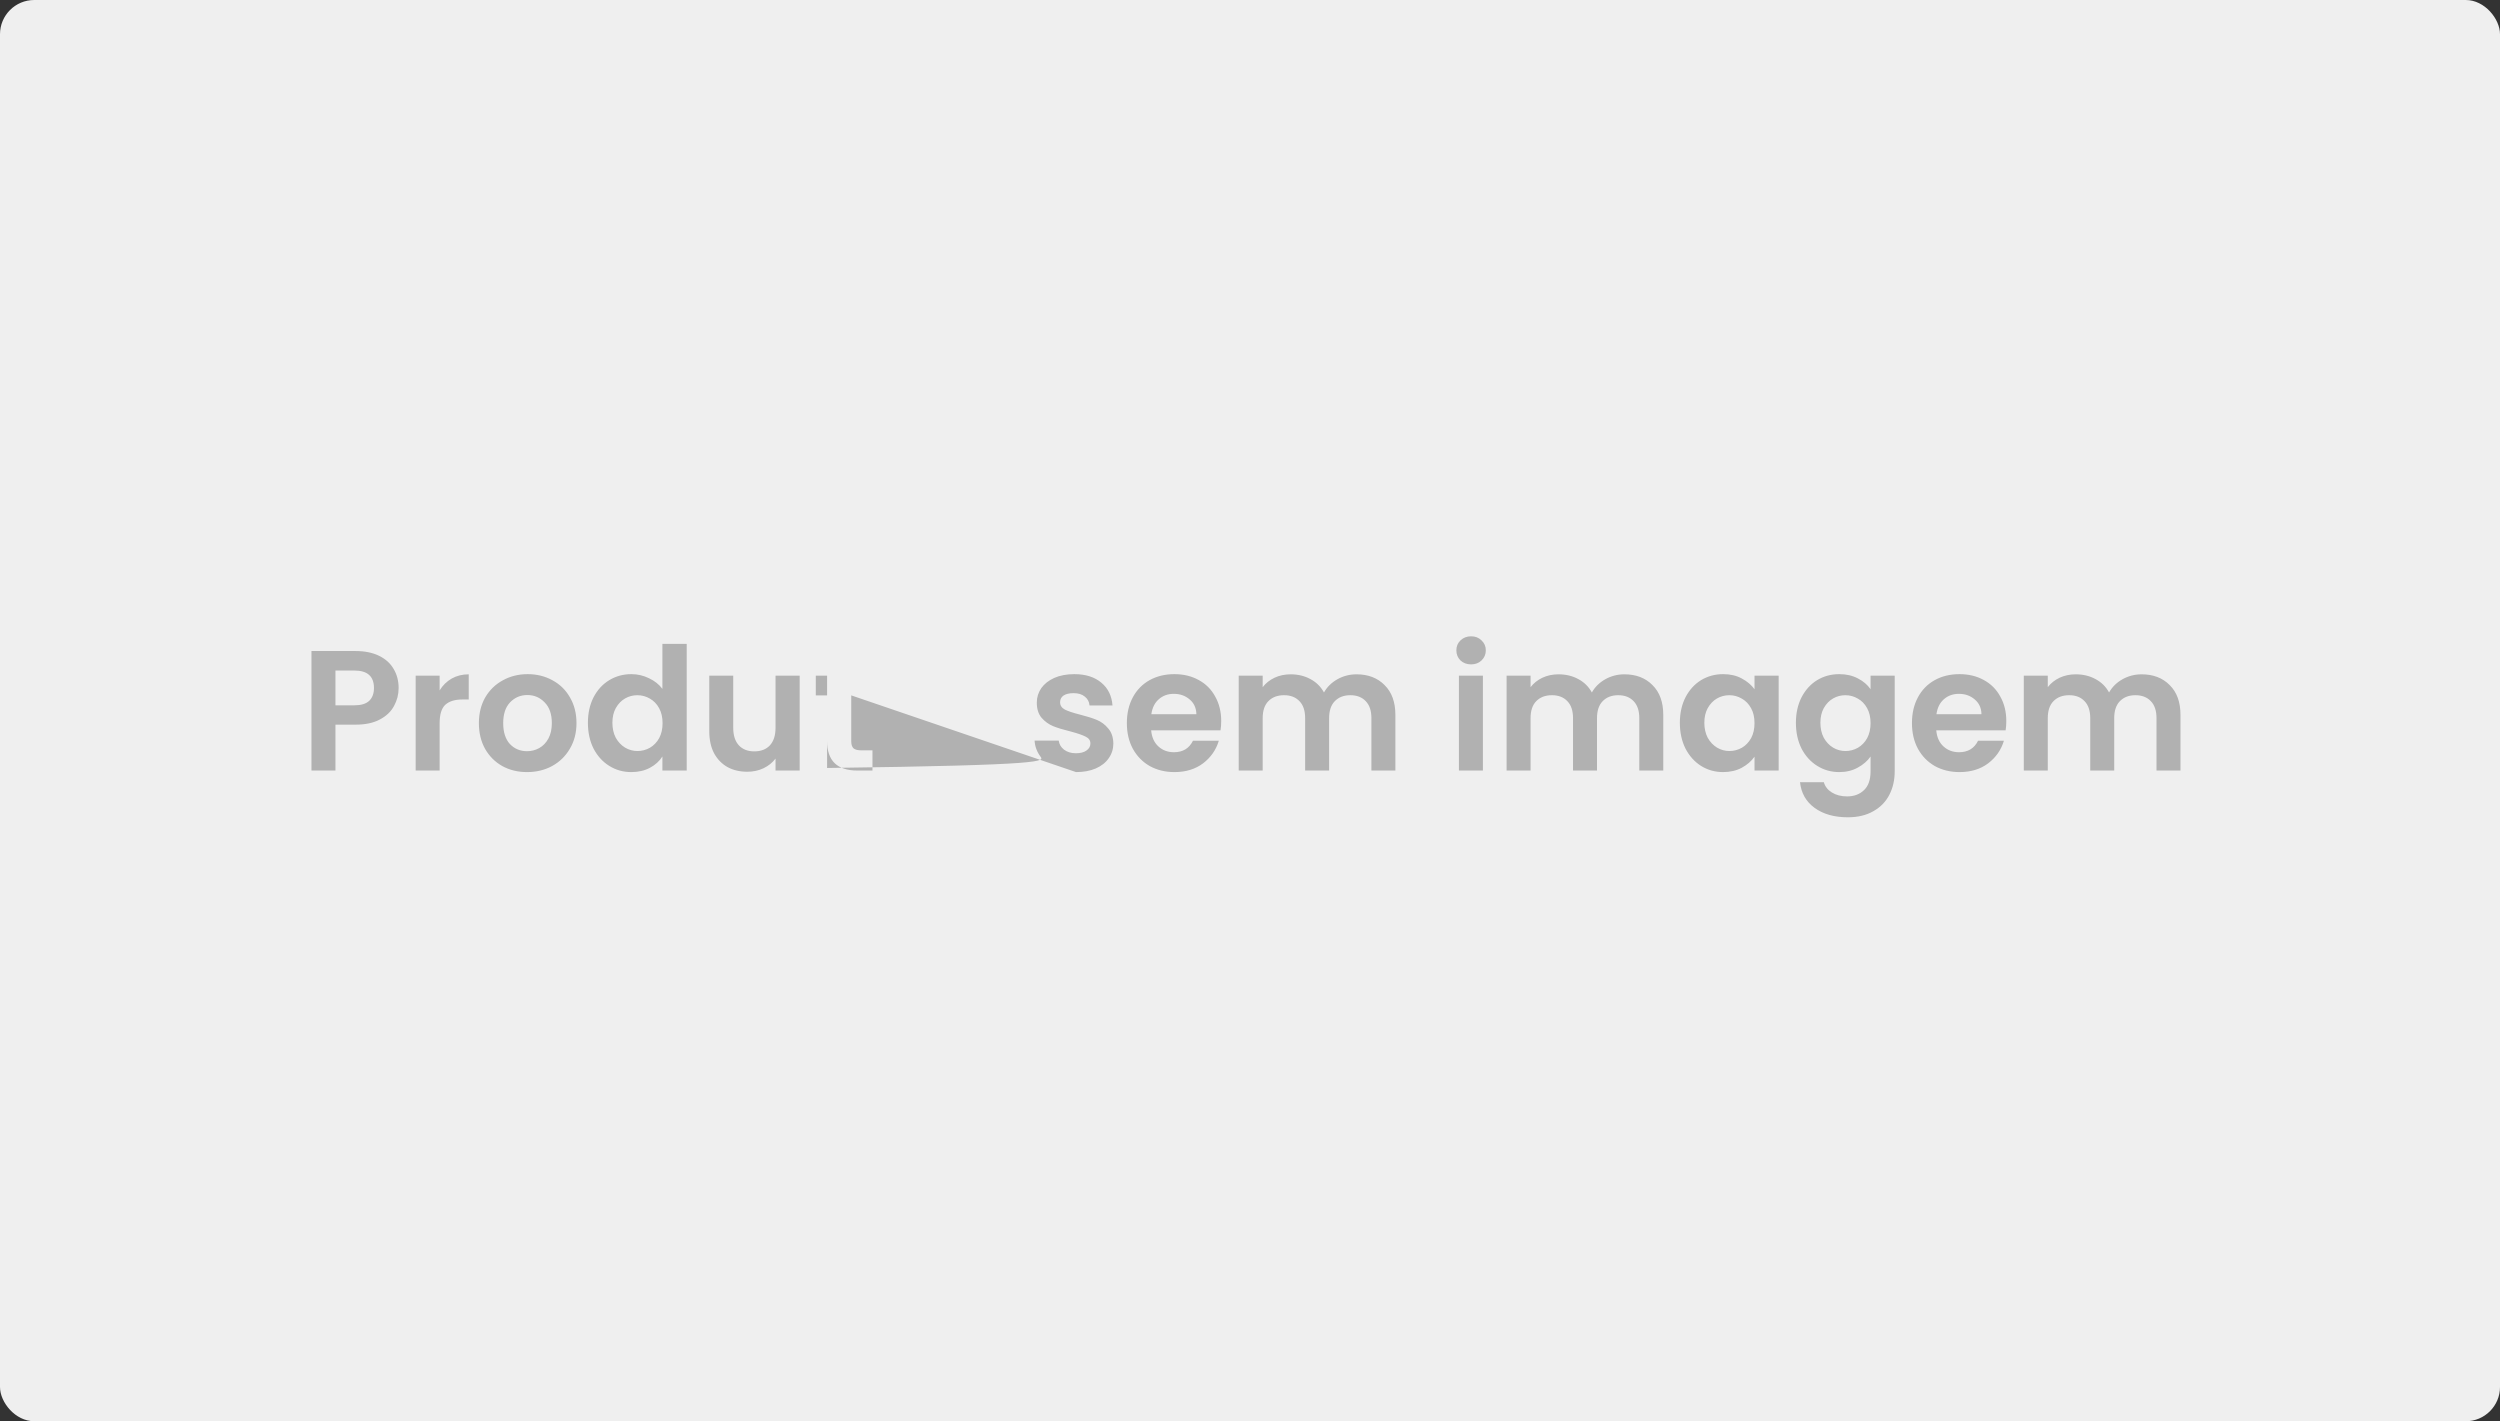 <svg width="292" height="166" viewBox="0 0 292 166" fill="none" xmlns="http://www.w3.org/2000/svg">
<rect x="0" y="0" width="292" height="166" fill="#333333" stroke="none"/>
<rect width="292" height="166" rx="4" fill="#EFEFEF"/>
<path d="M46.56 80.36C46.56 81.107 46.38 81.807 46.02 82.46C45.673 83.113 45.12 83.64 44.36 84.04C43.613 84.44 42.667 84.64 41.52 84.64H39.18V90H36.38V76.04H41.52C42.6 76.04 43.52 76.227 44.28 76.6C45.04 76.973 45.607 77.487 45.98 78.14C46.367 78.793 46.56 79.533 46.56 80.36ZM41.4 82.38C42.173 82.38 42.747 82.207 43.12 81.86C43.493 81.5 43.68 81 43.68 80.36C43.68 79 42.92 78.32 41.4 78.32H39.18V82.38H41.4ZM51.348 80.64C51.708 80.053 52.175 79.593 52.748 79.26C53.335 78.927 54.001 78.76 54.748 78.76V81.7H54.008C53.128 81.7 52.461 81.907 52.008 82.32C51.568 82.733 51.348 83.453 51.348 84.48V90H48.548V78.92H51.348V80.64ZM61.554 90.18C60.487 90.18 59.527 89.947 58.674 89.48C57.821 89 57.147 88.327 56.654 87.46C56.174 86.593 55.934 85.593 55.934 84.46C55.934 83.327 56.181 82.327 56.674 81.46C57.181 80.593 57.867 79.927 58.734 79.46C59.601 78.98 60.567 78.74 61.634 78.74C62.701 78.74 63.667 78.98 64.534 79.46C65.401 79.927 66.081 80.593 66.574 81.46C67.081 82.327 67.334 83.327 67.334 84.46C67.334 85.593 67.074 86.593 66.554 87.46C66.047 88.327 65.354 89 64.474 89.48C63.607 89.947 62.634 90.18 61.554 90.18ZM61.554 87.74C62.061 87.74 62.534 87.62 62.974 87.38C63.427 87.127 63.787 86.753 64.054 86.26C64.321 85.767 64.454 85.167 64.454 84.46C64.454 83.407 64.174 82.6 63.614 82.04C63.067 81.467 62.394 81.18 61.594 81.18C60.794 81.18 60.121 81.467 59.574 82.04C59.041 82.6 58.774 83.407 58.774 84.46C58.774 85.513 59.034 86.327 59.554 86.9C60.087 87.46 60.754 87.74 61.554 87.74ZM68.668 84.42C68.668 83.3 68.888 82.307 69.328 81.44C69.781 80.573 70.394 79.907 71.168 79.44C71.941 78.973 72.801 78.74 73.748 78.74C74.468 78.74 75.154 78.9 75.808 79.22C76.461 79.527 76.981 79.94 77.368 80.46V75.2H80.208V90H77.368V88.36C77.021 88.907 76.534 89.347 75.908 89.68C75.281 90.013 74.555 90.18 73.728 90.18C72.794 90.18 71.941 89.94 71.168 89.46C70.394 88.98 69.781 88.307 69.328 87.44C68.888 86.56 68.668 85.553 68.668 84.42ZM77.388 84.46C77.388 83.78 77.254 83.2 76.988 82.72C76.721 82.227 76.361 81.853 75.908 81.6C75.454 81.333 74.968 81.2 74.448 81.2C73.928 81.2 73.448 81.327 73.008 81.58C72.568 81.833 72.208 82.207 71.928 82.7C71.661 83.18 71.528 83.753 71.528 84.42C71.528 85.087 71.661 85.673 71.928 86.18C72.208 86.673 72.568 87.053 73.008 87.32C73.461 87.587 73.941 87.72 74.448 87.72C74.968 87.72 75.454 87.593 75.908 87.34C76.361 87.073 76.721 86.7 76.988 86.22C77.254 85.727 77.388 85.14 77.388 84.46ZM93.403 78.92V90H90.582V88.6C90.222 89.08 89.749 89.46 89.162 89.74C88.589 90.007 87.963 90.14 87.282 90.14C86.416 90.14 85.649 89.96 84.983 89.6C84.316 89.227 83.789 88.687 83.403 87.98C83.029 87.26 82.843 86.407 82.843 85.42V78.92H85.642V85.02C85.642 85.9 85.862 86.58 86.302 87.06C86.743 87.527 87.343 87.76 88.103 87.76C88.876 87.76 89.483 87.527 89.922 87.06C90.362 86.58 90.582 85.9 90.582 85.02V78.92H93.403ZM99.425 81.22V86.58C99.425 86.953 99.512 87.227 99.685 87.4C99.872 87.56 100.178 87.64 100.605 87.64H101.905V90H100.145C97.785 90 96.605 88.853 96.605 86.56V81.22H95.285V78.92H96.605V72 90.18 123.959 90.02 123.239 89.7C122.519 89.367 121.945 88.92 121.519 88.36C121.105 87.8 120.879 87.18 120.839 86.5H123.659C123.712 86.927 123.919 87.28 124.279 87.56C124.652 87.84 125.112 87.98 125.659 87.98C126.192 87.98 126.605 87.873 126.899 87.66C127.205 87.447 127.359 87.173 127.359 86.84C127.359 86.48 127.172 86.213 126.799 86.04C126.439 85.853 125.859 85.653 125.059 85.44C124.232 85.24 123.552 85.033 123.019 84.82C122.499 84.607 122.045 84.28 121.659 83.84C121.285 83.4 121.099 82.807 121.099 82.06C121.099 81.447 121.272 80.887 121.619 80.38C121.979 79.873 122.485 79.473 123.139 79.18C123.805 78.887 124.585 78.74 125.479 78.74C126.799 78.74 127.852 79.073 128.639 79.74C129.425 80.393 129.859 81.28 129.939 82.4H127.259C127.219 81.96 127.032 81.613 126.699 81.36C126.379 81.093 125.945 80.96 125.399 80.96C124.892 80.96 124.499 81.053 124.219 81.24C123.952 81.427 123.819 81.687 123.819 82.02C123.819 82.393 124.005 82.68 124.379 82.88C124.752 83.067 125.332 83.26 126.119 83.46C126.919 83.66 127.579 83.867 128.099 84.08C128.619 84.293 129.065 84.627 129.439 85.08C129.825 85.52 130.025 86.107 130.039 86.84C130.039 87.48 129.859 88.053 129.499 88.56C129.152 89.067 128.645 89.467 127.979 89.76C127.325 90.04 126.559 90.18 125.679 90.18ZM142.637 84.22C142.637 84.62 142.61 84.98 142.557 85.3H134.457C134.524 86.1 134.804 86.727 135.297 87.18C135.79 87.633 136.397 87.86 137.117 87.86C138.157 87.86 138.897 87.413 139.337 86.52H142.357C142.037 87.587 141.424 88.467 140.517 89.16C139.61 89.84 138.497 90.18 137.177 90.18C136.11 90.18 135.15 89.947 134.297 89.48C133.457 89 132.797 88.327 132.317 87.46C131.85 86.593 131.617 85.593 131.617 84.46C131.617 83.313 131.85 82.307 132.317 81.44C132.784 80.573 133.437 79.907 134.277 79.44C135.117 78.973 136.084 78.74 137.177 78.74C138.23 78.74 139.17 78.967 139.997 79.42C140.837 79.873 141.484 80.52 141.937 81.36C142.404 82.187 142.637 83.14 142.637 84.22ZM139.737 83.42C139.724 82.7 139.464 82.127 138.957 81.7C138.45 81.26 137.83 81.04 137.097 81.04C136.404 81.04 135.817 81.253 135.337 81.68C134.87 82.093 134.584 82.673 134.477 83.42H139.737ZM158.441 78.76C159.801 78.76 160.894 79.18 161.721 80.02C162.561 80.847 162.981 82.007 162.981 83.5V90H160.181V83.88C160.181 83.013 159.961 82.353 159.521 81.9C159.081 81.433 158.481 81.2 157.721 81.2C156.961 81.2 156.354 81.433 155.901 81.9C155.461 82.353 155.241 83.013 155.241 83.88V90H152.441V83.88C152.441 83.013 152.221 82.353 151.781 81.9C151.341 81.433 150.741 81.2 149.981 81.2C149.207 81.2 148.594 81.433 148.141 81.9C147.701 82.353 147.481 83.013 147.481 83.88V90H144.681V78.92H147.481V80.26C147.841 79.793 148.301 79.427 148.861 79.16C149.434 78.893 150.061 78.76 150.741 78.76C151.607 78.76 152.381 78.947 153.061 79.32C153.741 79.68 154.267 80.2 154.641 80.88C155.001 80.24 155.521 79.727 156.201 79.34C156.894 78.953 157.641 78.76 158.441 78.76ZM171.823 77.6C171.33 77.6 170.917 77.447 170.583 77.14C170.263 76.82 170.103 76.427 170.103 75.96C170.103 75.493 170.263 75.107 170.583 74.8C170.917 74.48 171.33 74.32 171.823 74.32C172.317 74.32 172.723 74.48 173.043 74.8C173.377 75.107 173.543 75.493 173.543 75.96C173.543 76.427 173.377 76.82 173.043 77.14C172.723 77.447 172.317 77.6 171.823 77.6ZM173.203 78.92V90H170.403V78.92H173.203ZM189.73 78.76C191.09 78.76 192.183 79.18 193.01 80.02C193.85 80.847 194.27 82.007 194.27 83.5V90H191.47V83.88C191.47 83.013 191.25 82.353 190.81 81.9C190.37 81.433 189.77 81.2 189.01 81.2C188.25 81.2 187.643 81.433 187.19 81.9C186.75 82.353 186.53 83.013 186.53 83.88V90H183.73V83.88C183.73 83.013 183.51 82.353 183.07 81.9C182.63 81.433 182.03 81.2 181.27 81.2C180.497 81.2 179.883 81.433 179.43 81.9C178.99 82.353 178.77 83.013 178.77 83.88V90H175.97V78.92H178.77V80.26C179.13 79.793 179.59 79.427 180.15 79.16C180.723 78.893 181.35 78.76 182.03 78.76C182.897 78.76 183.67 78.947 184.35 79.32C185.03 79.68 185.557 80.2 185.93 80.88C186.29 80.24 186.81 79.727 187.49 79.34C188.183 78.953 188.93 78.76 189.73 78.76ZM196.207 84.42C196.207 83.3 196.427 82.307 196.867 81.44C197.32 80.573 197.927 79.907 198.687 79.44C199.46 78.973 200.32 78.74 201.267 78.74C202.094 78.74 202.814 78.907 203.427 79.24C204.054 79.573 204.554 79.993 204.927 80.5V78.92H207.747V90H204.927V88.38C204.567 88.9 204.067 89.333 203.427 89.68C202.8 90.013 202.074 90.18 201.247 90.18C200.314 90.18 199.46 89.94 198.687 89.46C197.927 88.98 197.32 88.307 196.867 87.44C196.427 86.56 196.207 85.553 196.207 84.42ZM204.927 84.46C204.927 83.78 204.794 83.2 204.527 82.72C204.26 82.227 203.9 81.853 203.447 81.6C202.994 81.333 202.507 81.2 201.987 81.2C201.467 81.2 200.987 81.327 200.547 81.58C200.107 81.833 199.747 82.207 199.467 82.7C199.2 83.18 199.067 83.753 199.067 84.42C199.067 85.087 199.2 85.673 199.467 86.18C199.747 86.673 200.107 87.053 200.547 87.32C201 87.587 201.48 87.72 201.987 87.72C202.507 87.72 202.994 87.593 203.447 87.34C203.9 87.073 204.26 86.7 204.527 86.22C204.794 85.727 204.927 85.14 204.927 84.46ZM214.822 78.74C215.648 78.74 216.375 78.907 217.002 79.24C217.628 79.56 218.122 79.98 218.482 80.5V78.92H221.302V90.08C221.302 91.107 221.095 92.02 220.682 92.82C220.268 93.633 219.648 94.273 218.822 94.74C217.995 95.22 216.995 95.46 215.822 95.46C214.248 95.46 212.955 95.093 211.942 94.36C210.942 93.627 210.375 92.627 210.242 91.36H213.022C213.168 91.867 213.482 92.267 213.962 92.56C214.455 92.867 215.048 93.02 215.742 93.02C216.555 93.02 217.215 92.773 217.722 92.28C218.228 91.8 218.482 91.067 218.482 90.08V88.36C218.122 88.88 217.622 89.313 216.982 89.66C216.355 90.007 215.635 90.18 214.822 90.18C213.888 90.18 213.035 89.94 212.262 89.46C211.488 88.98 210.875 88.307 210.422 87.44C209.982 86.56 209.762 85.553 209.762 84.42C209.762 83.3 209.982 82.307 210.422 81.44C210.875 80.573 211.482 79.907 212.242 79.44C213.015 78.973 213.875 78.74 214.822 78.74ZM218.482 84.46C218.482 83.78 218.348 83.2 218.082 82.72C217.815 82.227 217.455 81.853 217.002 81.6C216.548 81.333 216.062 81.2 215.542 81.2C215.022 81.2 214.542 81.327 214.102 81.58C213.662 81.833 213.302 82.207 213.022 82.7C212.755 83.18 212.622 83.753 212.622 84.42C212.622 85.087 212.755 85.673 213.022 86.18C213.302 86.673 213.662 87.053 214.102 87.32C214.555 87.587 215.035 87.72 215.542 87.72C216.062 87.72 216.548 87.593 217.002 87.34C217.455 87.073 217.815 86.7 218.082 86.22C218.348 85.727 218.482 85.14 218.482 84.46ZM234.336 84.22C234.336 84.62 234.31 84.98 234.256 85.3H226.156C226.223 86.1 226.503 86.727 226.996 87.18C227.49 87.633 228.096 87.86 228.816 87.86C229.856 87.86 230.596 87.413 231.036 86.52H234.056C233.736 87.587 233.123 88.467 232.216 89.16C231.31 89.84 230.196 90.18 228.876 90.18C227.81 90.18 226.85 89.947 225.996 89.48C225.156 89 224.496 88.327 224.016 87.46C223.55 86.593 223.316 85.593 223.316 84.46C223.316 83.313 223.55 82.307 224.016 81.44C224.483 80.573 225.136 79.907 225.976 79.44C226.816 78.973 227.783 78.74 228.876 78.74C229.93 78.74 230.87 78.967 231.696 79.42C232.536 79.873 233.183 80.52 233.636 81.36C234.103 82.187 234.336 83.14 234.336 84.22ZM231.436 83.42C231.423 82.7 231.163 82.127 230.656 81.7C230.15 81.26 229.53 81.04 228.796 81.04C228.103 81.04 227.516 81.253 227.036 81.68C226.57 82.093 226.283 82.673 226.176 83.42H231.436ZM250.14 78.76C251.5 78.76 252.593 79.18 253.42 80.02C254.26 80.847 254.68 82.007 254.68 83.5V90H251.88V83.88C251.88 83.013 251.66 82.353 251.22 81.9C250.78 81.433 250.18 81.2 249.42 81.2C248.66 81.2 248.053 81.433 247.6 81.9C247.16 82.353 246.94 83.013 246.94 83.88V90H244.14V83.88C244.14 83.013 243.92 82.353 243.48 81.9C243.04 81.433 242.44 81.2 241.68 81.2C240.907 81.2 240.293 81.433 239.84 81.9C239.4 82.353 239.18 83.013 239.18 83.88V90H236.38V78.92H239.18V80.26C239.54 79.793 240 79.427 240.56 79.16C241.133 78.893 241.76 78.76 242.44 78.76C243.307 78.76 244.08 78.947 244.76 79.32C245.44 79.68 245.967 80.2 246.34 80.88C246.7 80.24 247.22 79.727 247.9 79.34C248.593 78.953 249.34 78.76 250.14 78.76Z" fill="#B1B1B1"/>
</svg>
